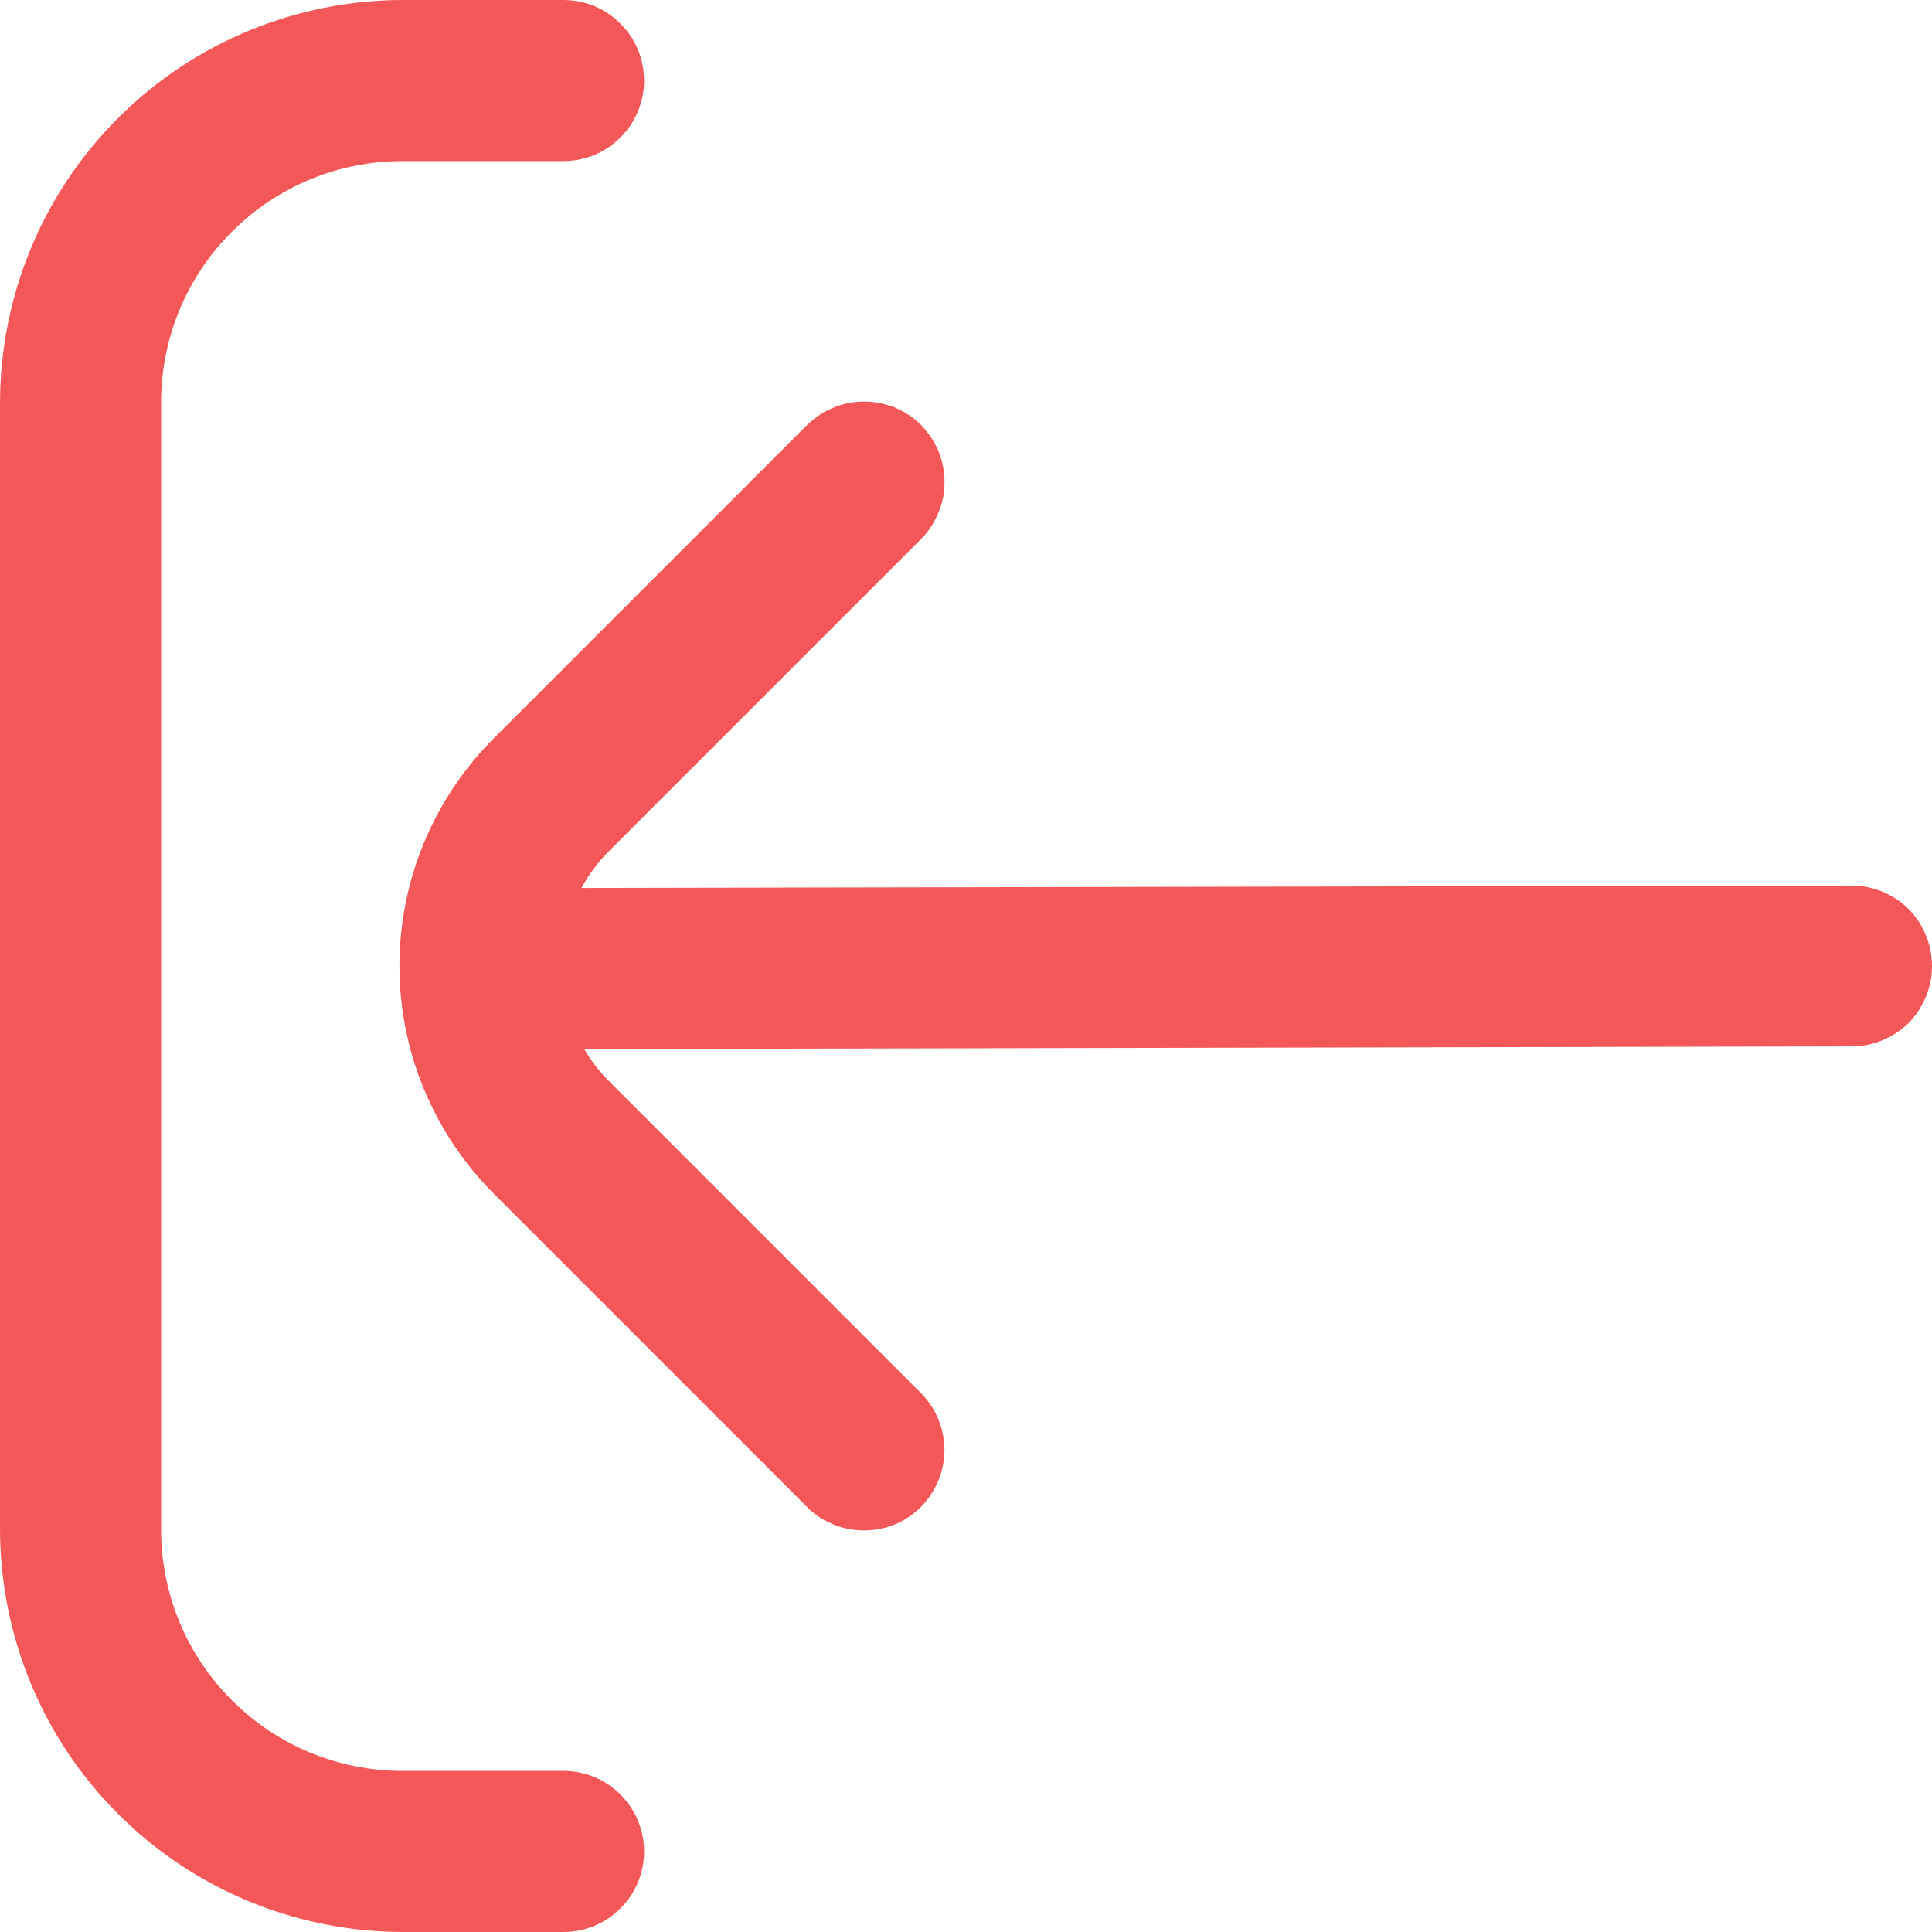 <svg xmlns="http://www.w3.org/2000/svg" width="8" height="8" viewBox="0 0 8 8" fill="none">
  <g clip-path="url(#clip0_56_1512)">
    <path d="M2.333 7.333H1.667C1.401 7.333 1.147 7.228 0.96 7.04C0.772 6.853 0.667 6.599 0.667 6.333V1.667C0.667 1.401 0.772 1.147 0.96 0.96C1.147 0.772 1.401 0.667 1.667 0.667H2.333C2.422 0.667 2.507 0.632 2.569 0.569C2.632 0.507 2.667 0.422 2.667 0.333C2.667 0.245 2.632 0.16 2.569 0.098C2.507 0.035 2.422 0 2.333 0L1.667 0C1.225 0.001 0.801 0.176 0.489 0.489C0.176 0.801 0.001 1.225 0 1.667L0 6.333C0.001 6.775 0.176 7.199 0.489 7.511C0.801 7.824 1.225 7.999 1.667 8H2.333C2.422 8 2.507 7.965 2.569 7.902C2.632 7.84 2.667 7.755 2.667 7.667C2.667 7.578 2.632 7.493 2.569 7.431C2.507 7.368 2.422 7.333 2.333 7.333Z" fill="#F45757"/>
    <path d="M7.667 3.667L2.408 3.677C2.437 3.623 2.474 3.573 2.517 3.529L3.81 2.236C3.842 2.205 3.867 2.168 3.884 2.127C3.902 2.087 3.911 2.043 3.911 1.999C3.912 1.955 3.903 1.911 3.887 1.87C3.87 1.829 3.845 1.792 3.814 1.76C3.783 1.729 3.745 1.704 3.704 1.687C3.663 1.671 3.619 1.662 3.575 1.663C3.531 1.663 3.487 1.672 3.447 1.69C3.406 1.707 3.369 1.733 3.338 1.764L2.045 3.057C1.795 3.307 1.654 3.646 1.654 4C1.654 4.354 1.795 4.693 2.045 4.943L3.338 6.236C3.368 6.268 3.405 6.293 3.446 6.31C3.487 6.328 3.53 6.337 3.575 6.337C3.619 6.338 3.663 6.329 3.704 6.313C3.745 6.296 3.782 6.271 3.813 6.24C3.844 6.209 3.869 6.171 3.886 6.13C3.903 6.089 3.911 6.045 3.911 6.001C3.91 5.957 3.901 5.913 3.884 5.873C3.866 5.832 3.841 5.795 3.809 5.764L2.516 4.471C2.479 4.433 2.446 4.39 2.419 4.344L7.667 4.333C7.755 4.333 7.84 4.298 7.903 4.236C7.965 4.173 8 4.088 8 4C8 3.912 7.965 3.827 7.903 3.764C7.84 3.702 7.755 3.667 7.667 3.667Z" fill="#F45757"/>
  </g>
  <defs>
    <clipPath id="clip0_56_1512">
      <rect width="8" height="8" fill="white"/>
    </clipPath>
  </defs>
</svg>